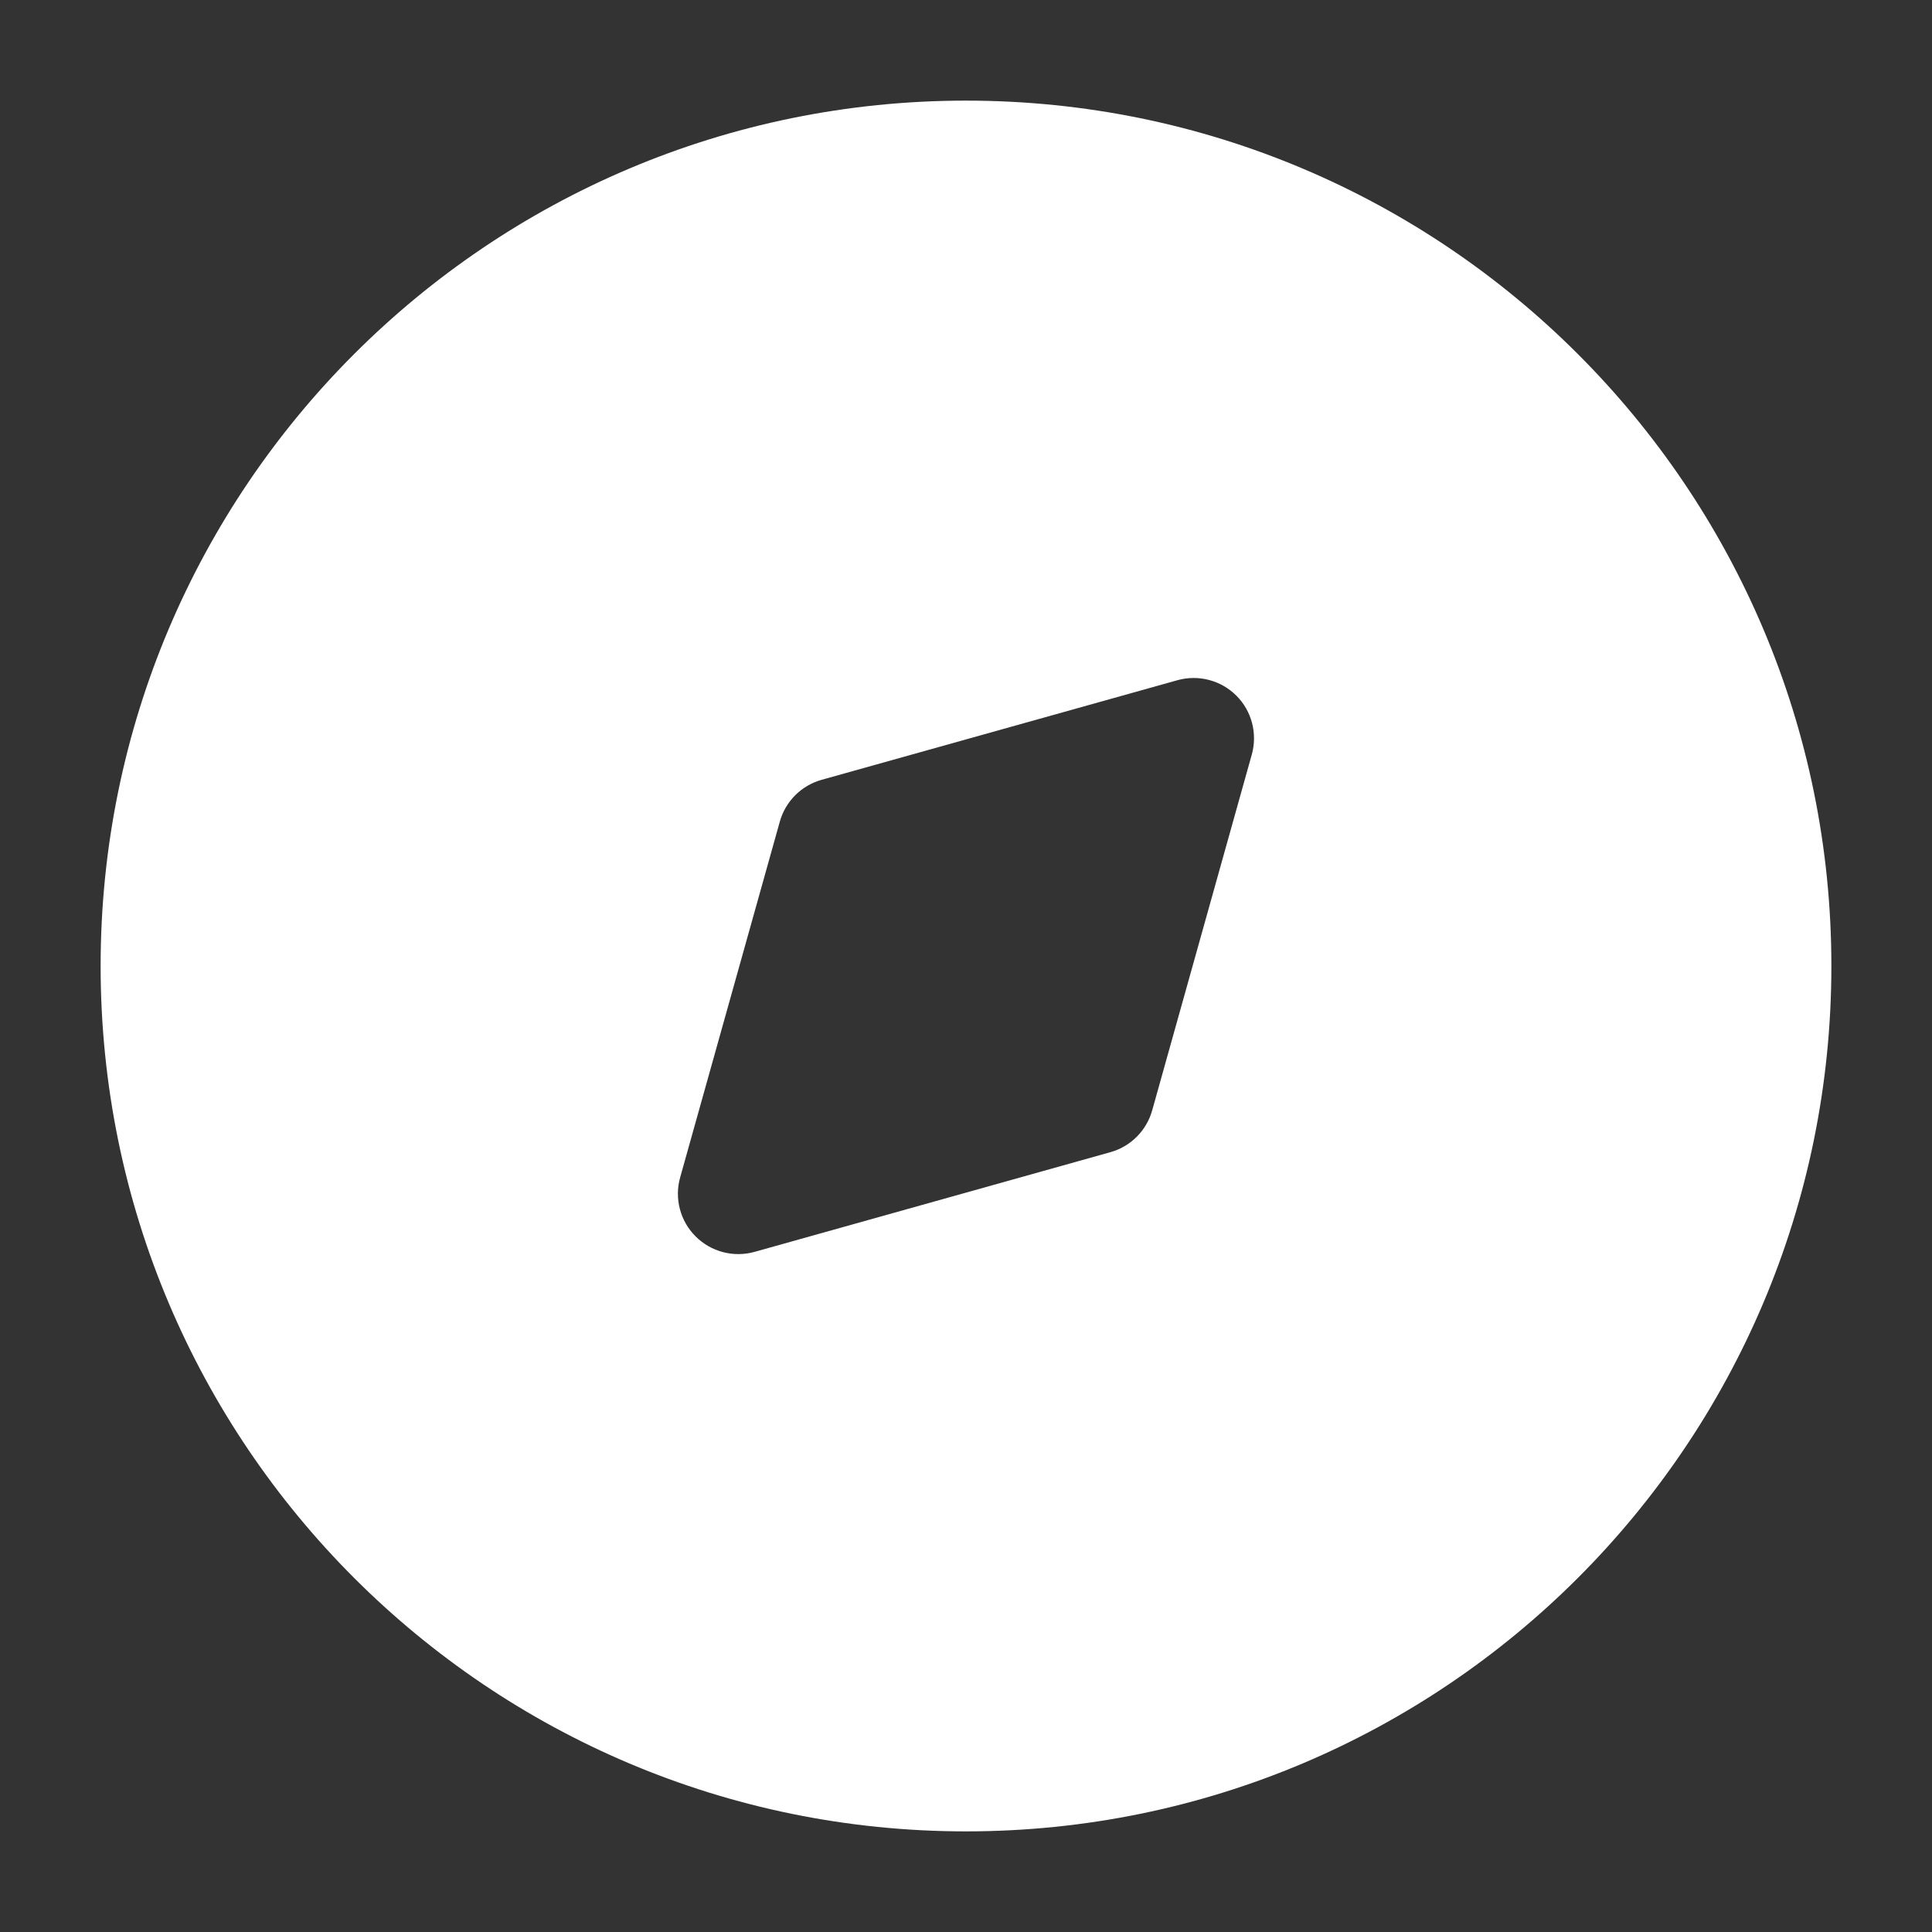 <svg width="24" height="24" viewBox="0 0 24 24" fill="none" xmlns="http://www.w3.org/2000/svg">
<rect x="0" y="0" width="24" height="24" fill="#333333" stroke="none"/>
<path fill-rule="evenodd" clip-rule="evenodd" d="M1.25 12C1.25 6.063 6.063 1.25 12 1.25C17.937 1.25 22.75 6.063 22.75 12C22.75 17.937 17.937 22.75 12 22.75C6.063 22.75 1.25 17.937 1.25 12ZM13.793 14.313C14.045 14.243 14.242 14.046 14.313 13.793L15.55 9.374C15.623 9.113 15.55 8.833 15.359 8.642C15.167 8.45 14.887 8.377 14.626 8.45L10.207 9.687C9.954 9.758 9.757 9.955 9.687 10.207L8.449 14.627C8.376 14.887 8.449 15.168 8.641 15.359C8.833 15.551 9.113 15.624 9.374 15.551L13.793 14.313Z" fill="white"/>
</svg>
